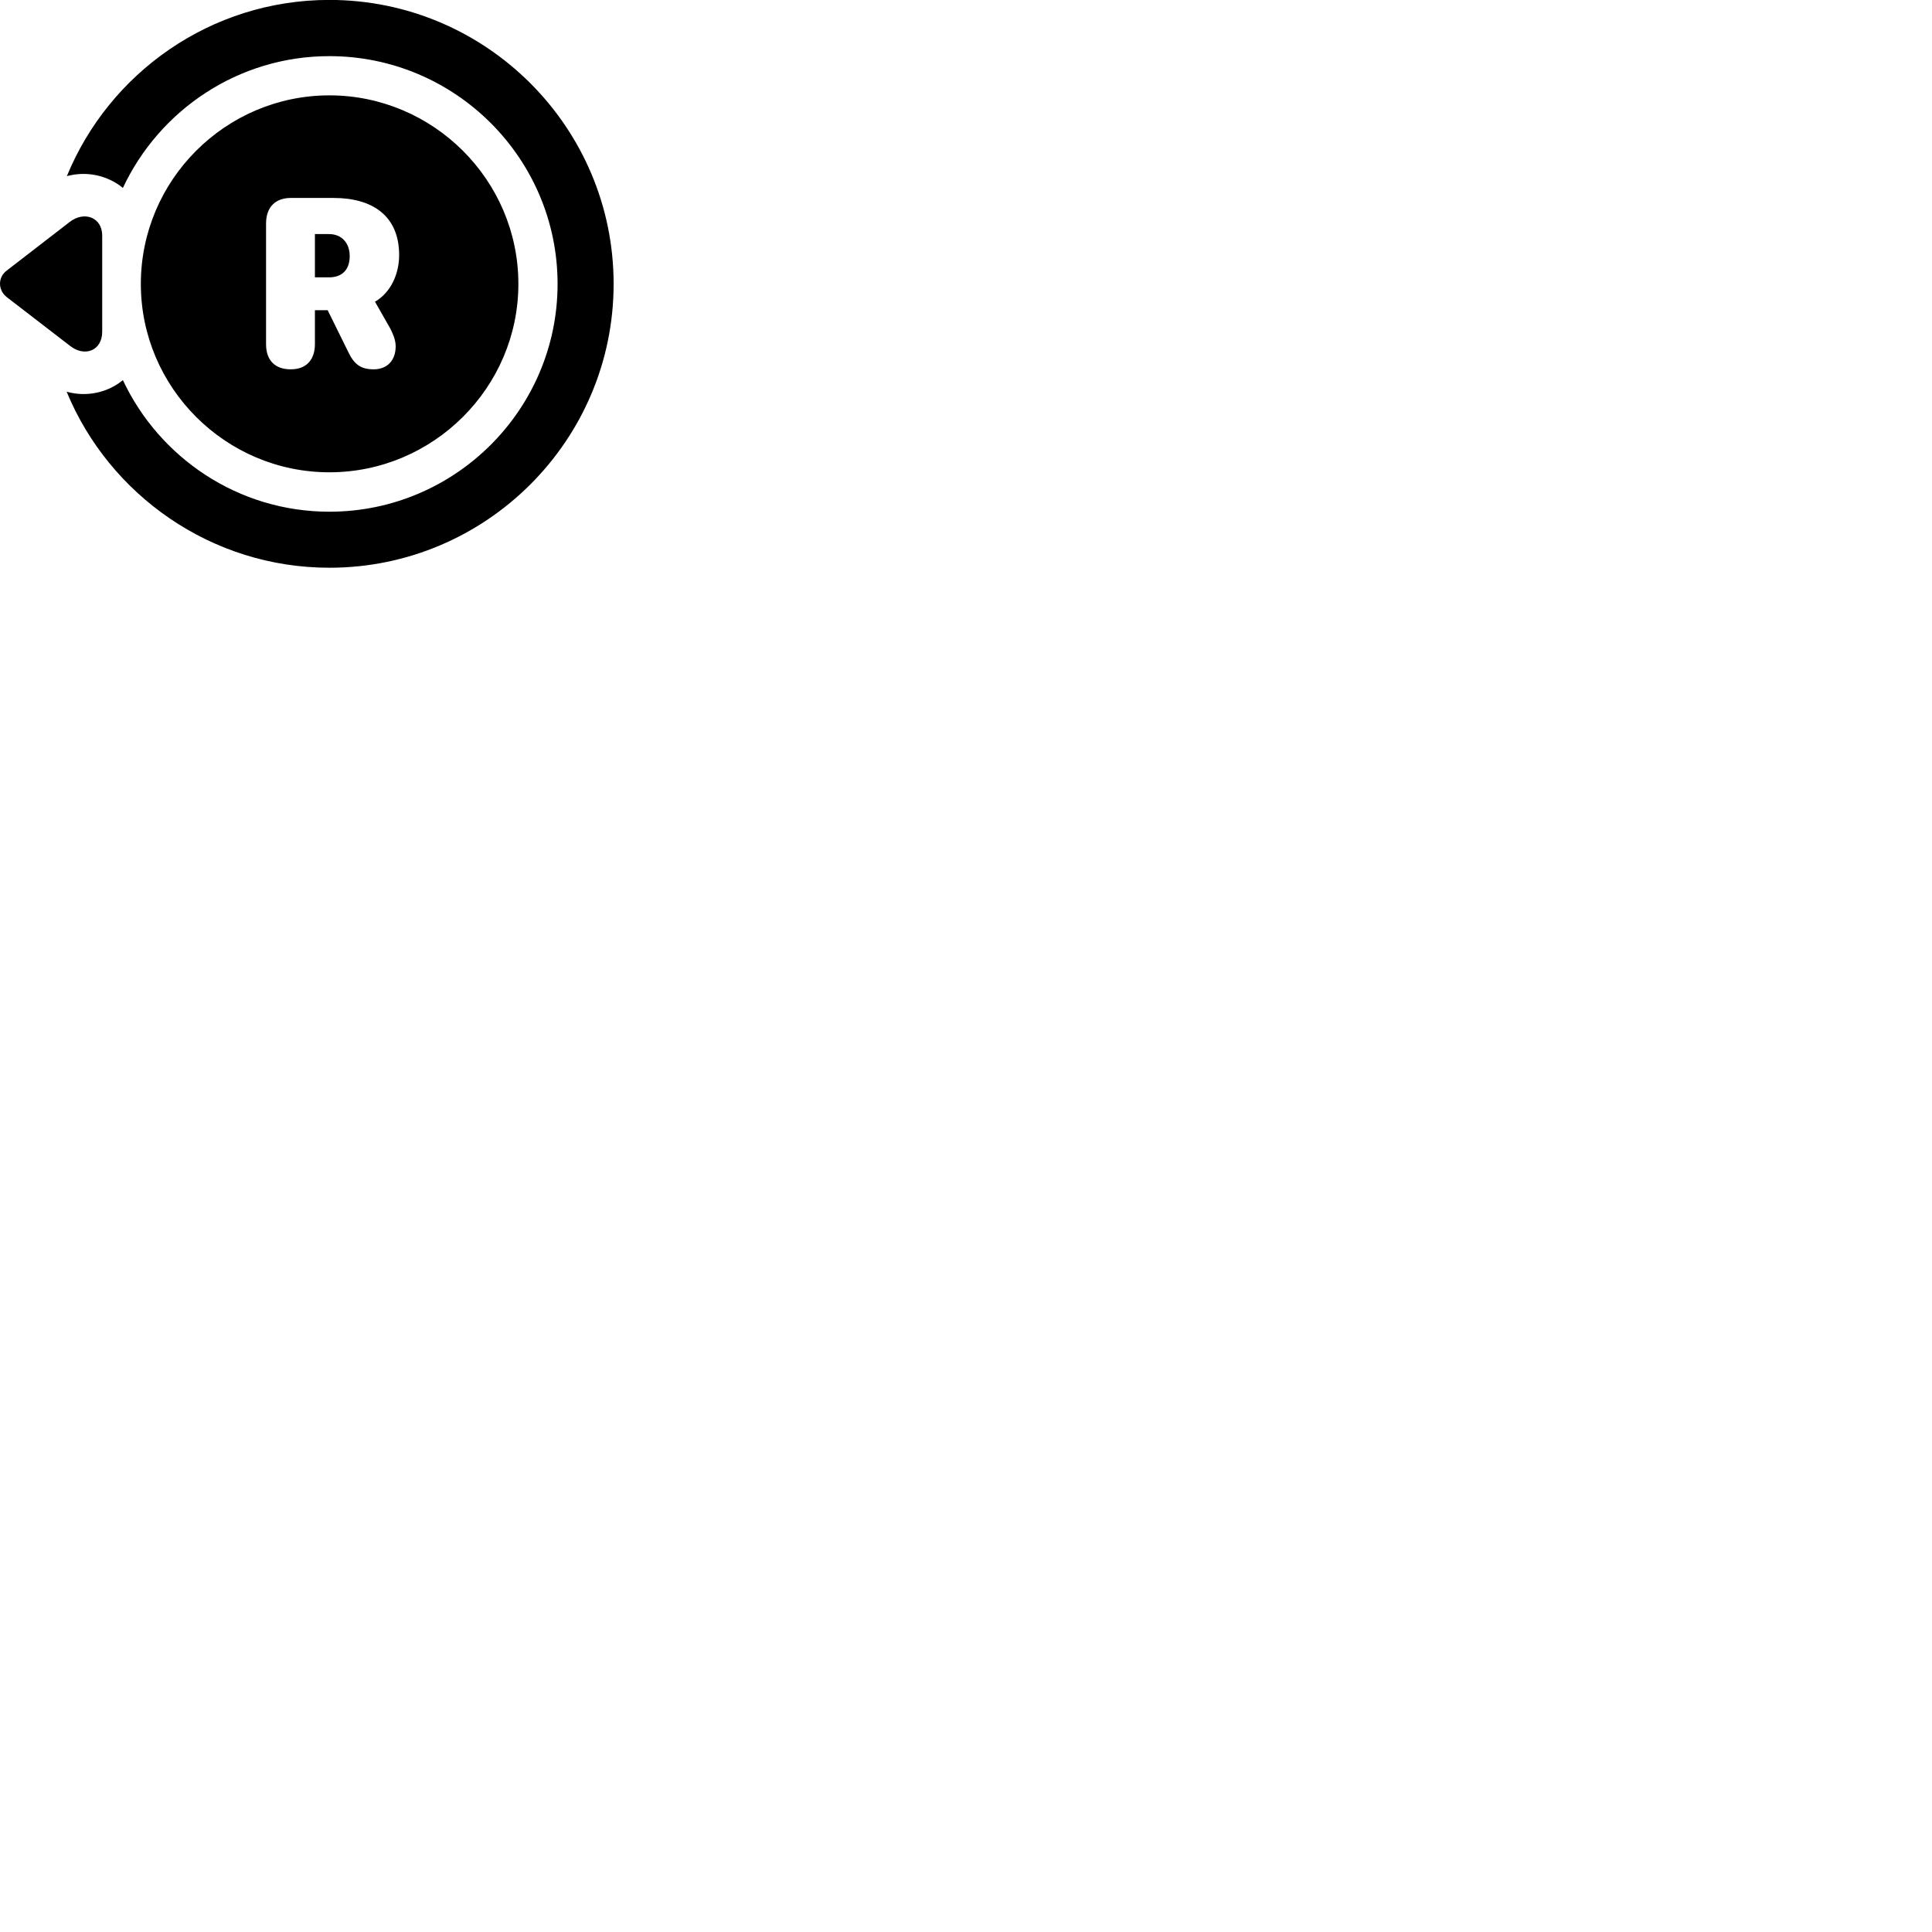
        <svg xmlns="http://www.w3.org/2000/svg" viewBox="0 0 100 100">
            <path d="M17.05 -0.004C10.911 -0.004 5.651 3.776 3.461 9.116C4.5 8.836 5.58 9.086 6.361 9.726C8.251 5.696 12.331 2.906 17.05 2.906C23.561 2.906 28.86 8.196 28.86 14.696C28.86 21.196 23.561 26.486 17.05 26.486C12.331 26.486 8.251 23.696 6.361 19.676C5.58 20.316 4.5 20.566 3.45 20.276C5.651 25.616 10.941 29.386 17.05 29.386C25.16 29.386 31.761 22.796 31.761 14.696C31.761 6.586 25.16 -0.004 17.05 -0.004ZM17.05 24.446C22.421 24.446 26.831 20.066 26.831 14.696C26.831 9.316 22.421 4.936 17.05 4.936C11.681 4.936 7.29 9.316 7.29 14.696C7.29 20.066 11.681 24.446 17.05 24.446ZM15.05 19.116C14.22 19.116 13.771 18.636 13.771 17.816V11.576C13.771 10.656 14.32 10.246 15.05 10.246H17.27C19.25 10.246 20.66 11.146 20.66 13.206C20.66 14.156 20.241 15.136 19.41 15.616L20.201 17.006C20.32 17.246 20.48 17.576 20.48 17.926C20.48 18.656 20.041 19.116 19.34 19.116C18.68 19.116 18.331 18.866 18.02 18.206L16.96 16.056H16.3V17.816C16.3 18.536 15.931 19.116 15.05 19.116ZM3.611 11.486L0.36 13.996C-0.13 14.356 -0.11 15.026 0.36 15.386L3.631 17.906C4.38 18.496 5.29 18.156 5.29 17.166V12.196C5.29 11.246 4.361 10.906 3.611 11.486ZM16.3 14.356H17.03C17.721 14.356 18.101 13.946 18.101 13.256C18.101 12.596 17.701 12.116 17.03 12.116H16.3Z" />
        </svg>
    